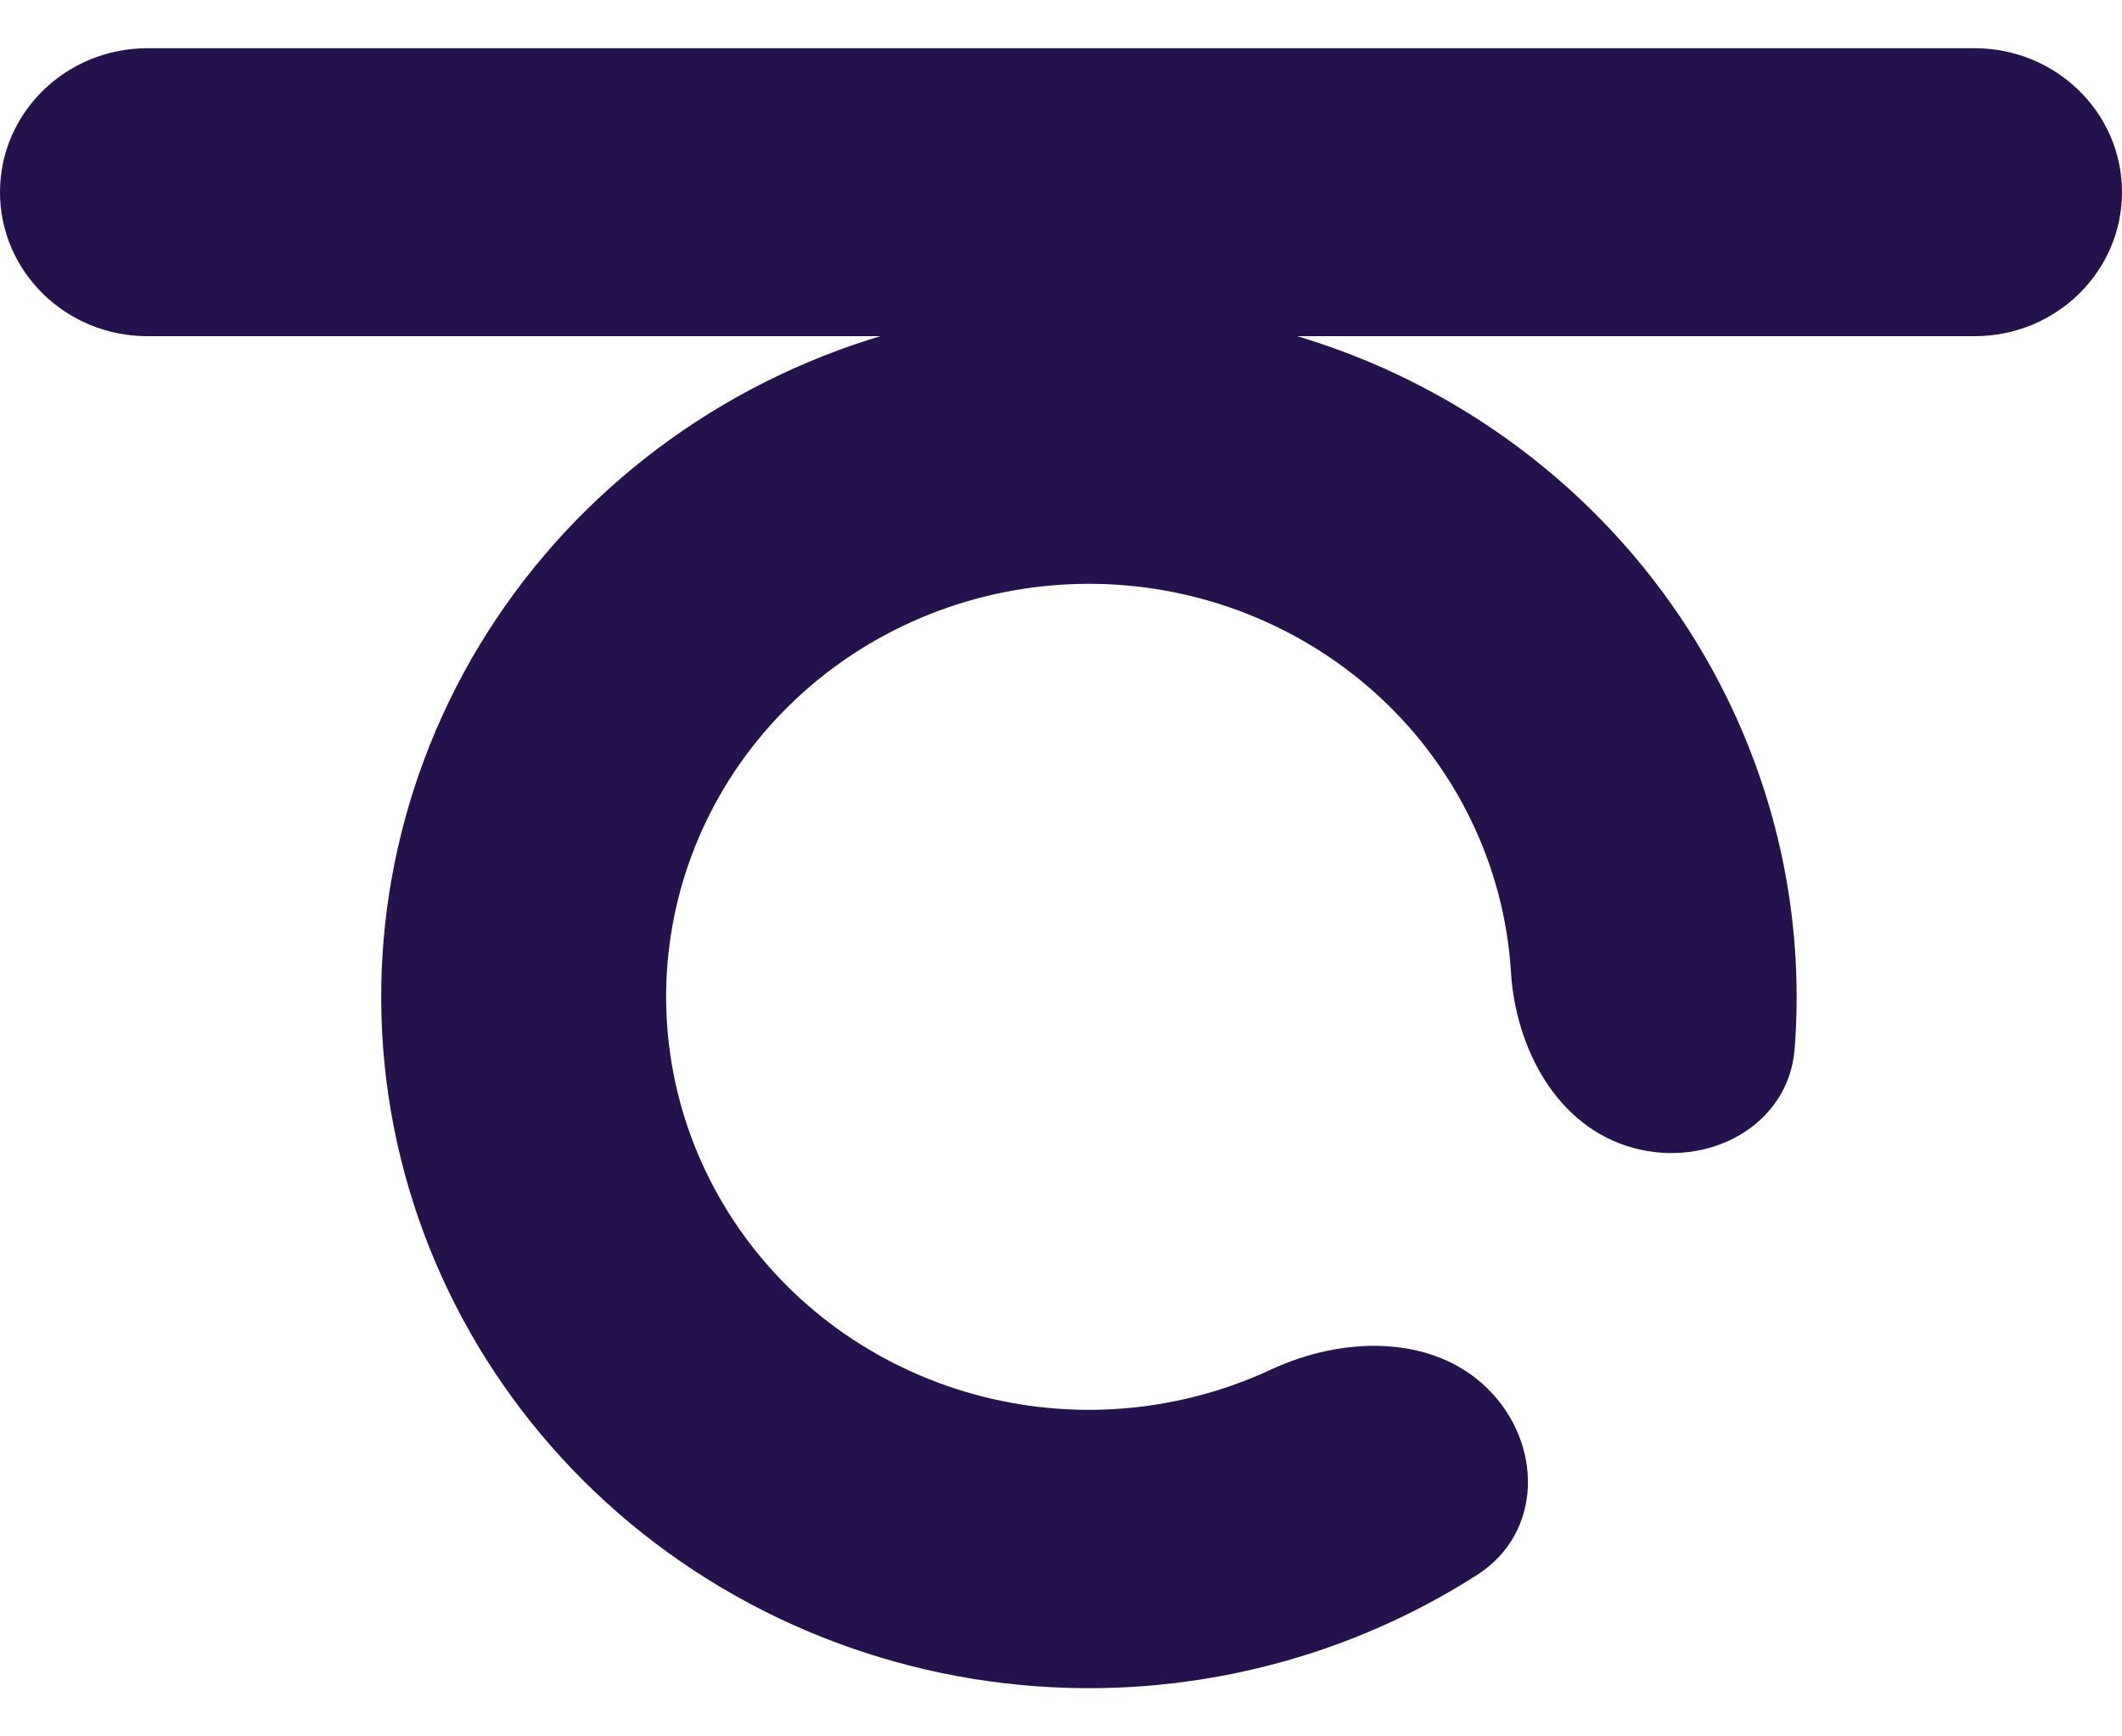<svg width="22" height="18" viewBox="0 0 22 18" fill="none" xmlns="http://www.w3.org/2000/svg">
<path d="M1.528 0.5C0.684 0.5 0 1.168 0 1.992C0 2.816 0.684 3.485 1.528 3.485H9.127C9.086 3.497 9.045 3.51 9.004 3.523C7.309 4.065 5.874 5.193 4.968 6.694C4.063 8.195 3.748 9.967 4.082 11.678C4.417 13.39 5.379 14.924 6.788 15.993C8.197 17.062 9.956 17.593 11.736 17.487C13.022 17.41 14.255 17.005 15.317 16.324C15.999 15.886 15.996 14.958 15.421 14.393C14.846 13.828 13.914 13.854 13.178 14.197C12.674 14.432 12.123 14.573 11.556 14.607C10.493 14.67 9.442 14.353 8.6 13.714C7.759 13.075 7.184 12.159 6.984 11.137C6.784 10.114 6.972 9.056 7.513 8.159C8.055 7.262 8.912 6.589 9.924 6.265C10.937 5.941 12.036 5.988 13.015 6.398C13.995 6.808 14.788 7.552 15.246 8.492C15.491 8.993 15.631 9.531 15.665 10.076C15.714 10.871 16.142 11.68 16.927 11.898C17.711 12.116 18.544 11.669 18.606 10.874C18.702 9.636 18.467 8.387 17.913 7.251C17.146 5.678 15.819 4.432 14.179 3.745C13.94 3.646 13.697 3.559 13.451 3.485H20.472C21.316 3.485 22 2.816 22 1.992C22 1.168 21.316 0.5 20.472 0.5H1.528Z" fill="#24124C"/>
</svg>
